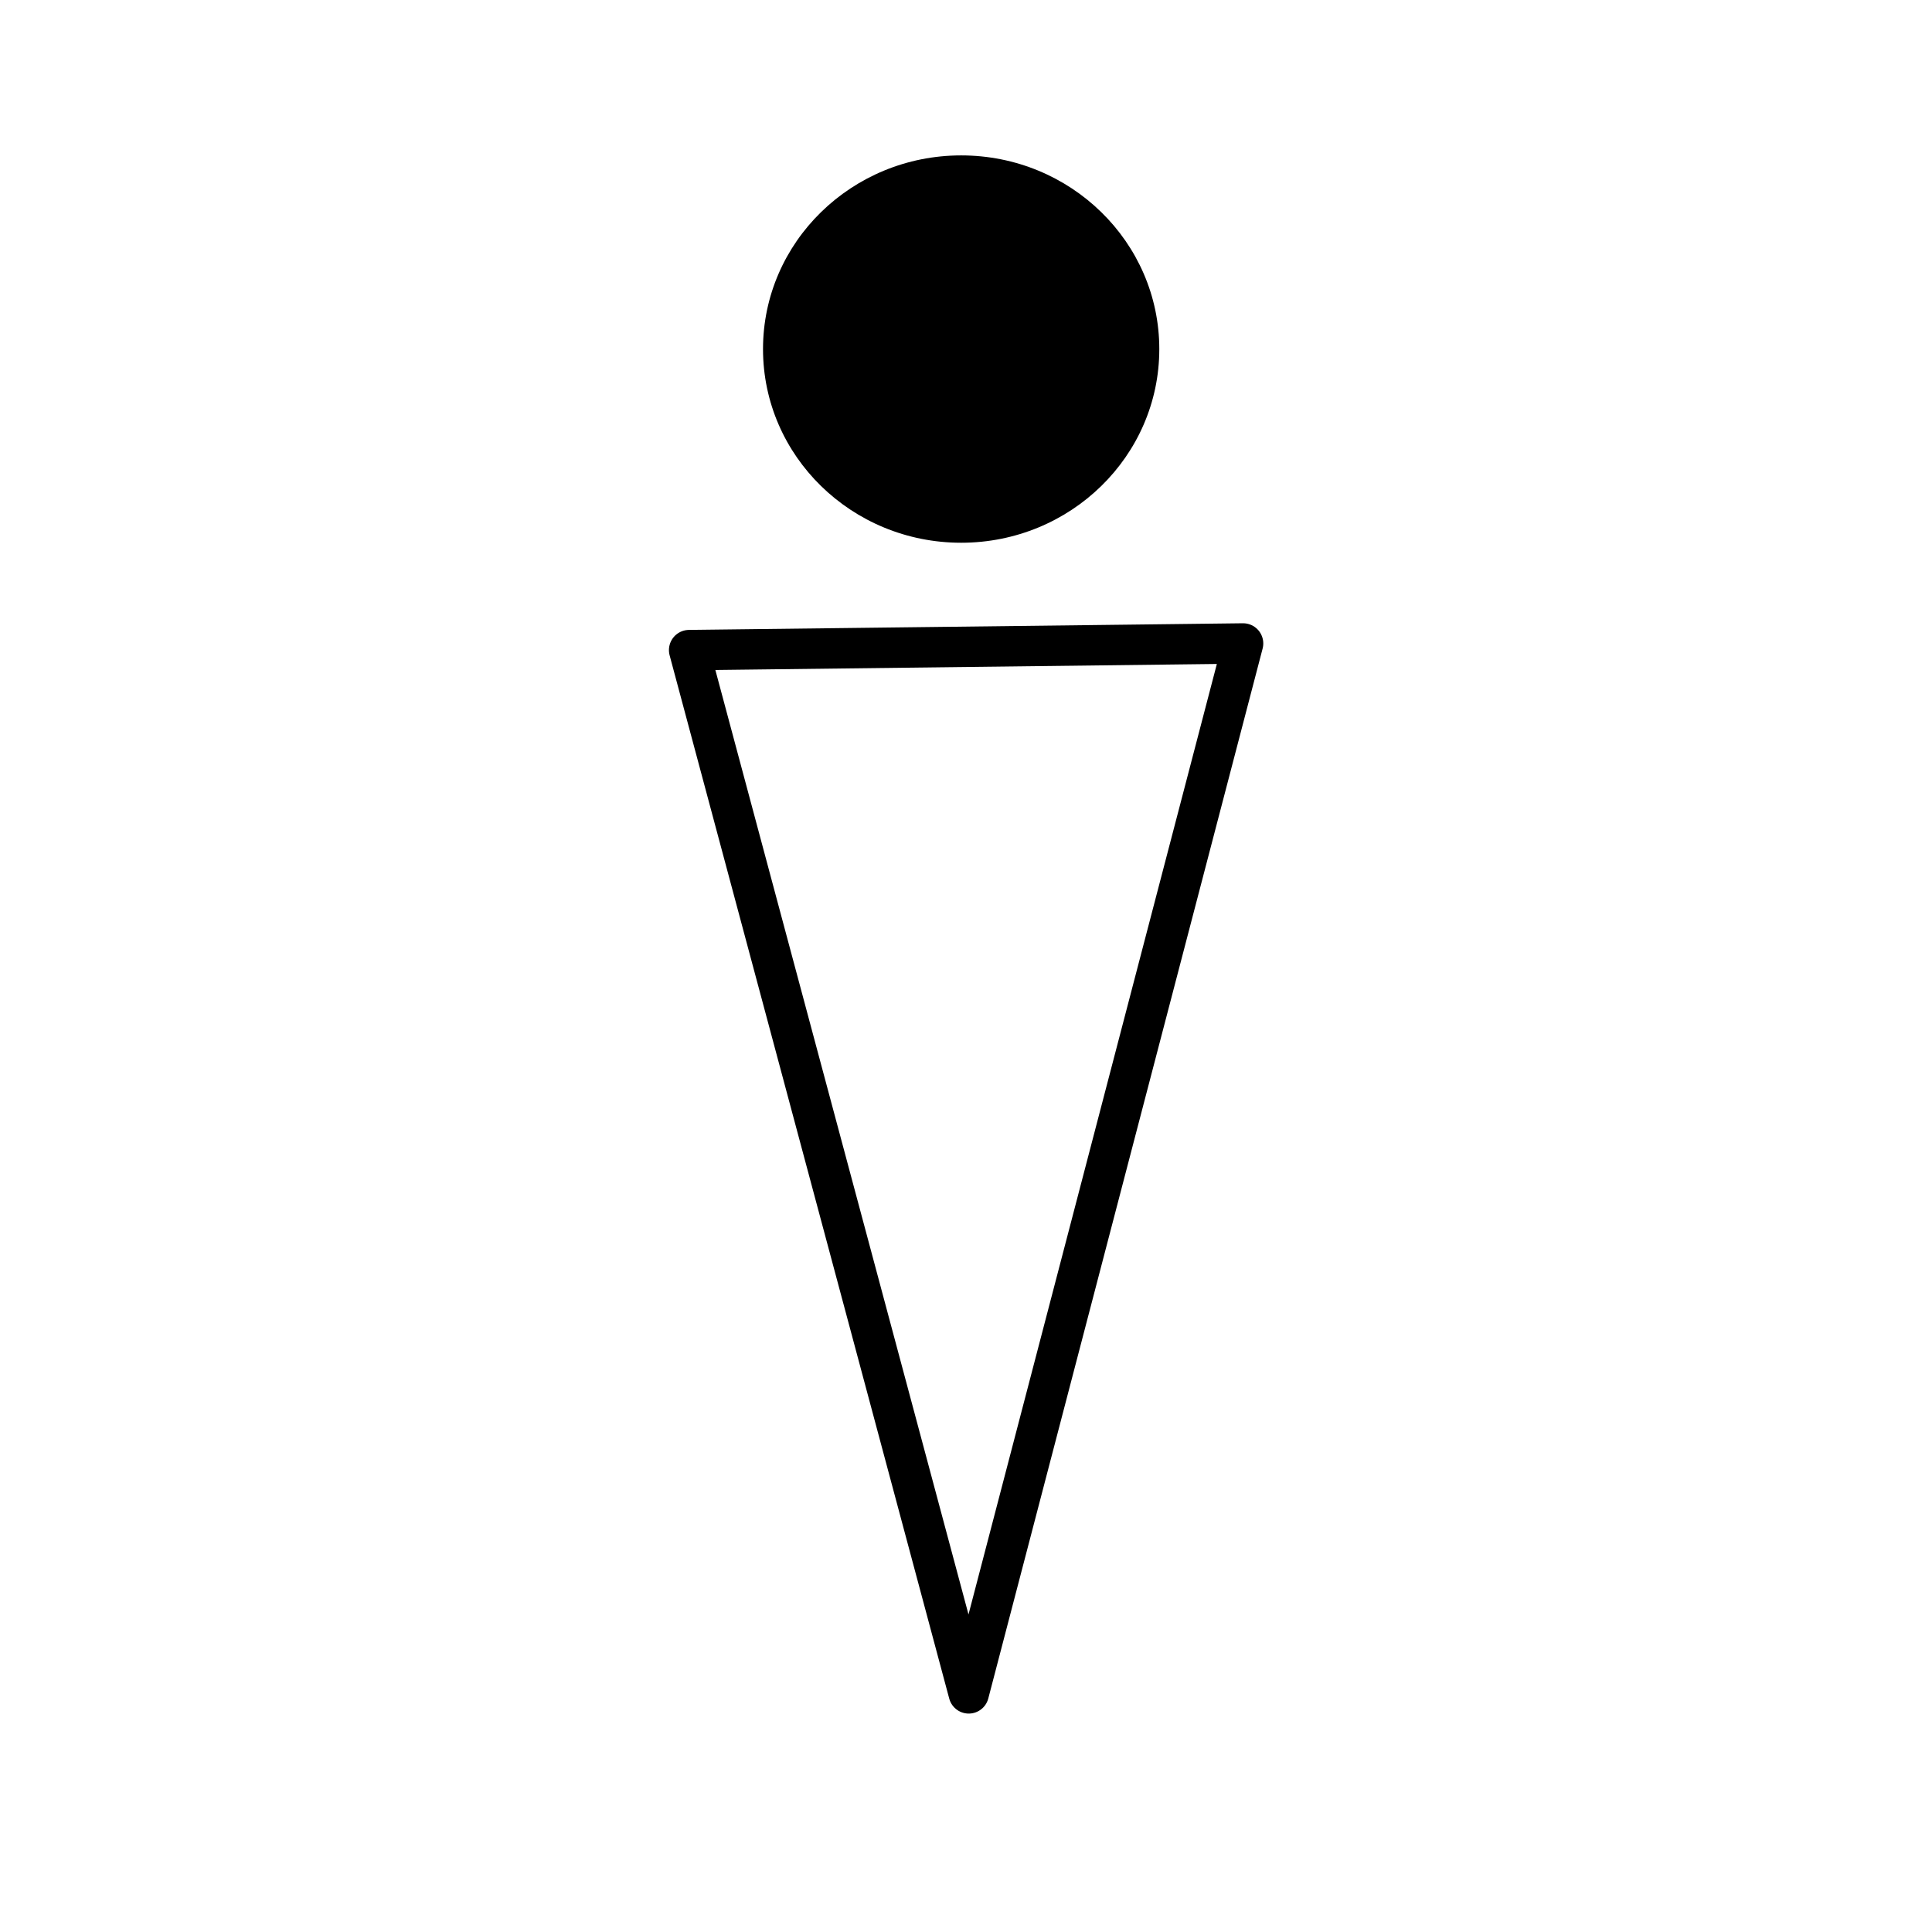 <?xml version="1.0" encoding="UTF-8" standalone="no"?>
<!-- Created with Inkscape (http://www.inkscape.org/) -->

<svg
   width="500.0px"
   height="500.0px"
   viewBox="0 0 500.0 500.0"
   version="1.1"
   id="svg260"
   sodipodi:docname="-SNRA.svg"
   inkscape:version="1.2.1 (9c6d41e4, 2022-07-14)"
   xmlns:inkscape="http://www.inkscape.org/namespaces/inkscape"
   xmlns:sodipodi="http://sodipodi.sourceforge.net/DTD/sodipodi-0.dtd"
   xmlns="http://www.w3.org/2000/svg"
   xmlns:svg="http://www.w3.org/2000/svg">
  <sodipodi:namedview
     id="namedview7"
     pagecolor="#505050"
     bordercolor="#ffffff"
     borderopacity="1"
     inkscape:showpageshadow="0"
     inkscape:pageopacity="0"
     inkscape:pagecheckerboard="1"
     inkscape:deskcolor="#505050"
     showgrid="false"
     inkscape:zoom="1.834"
     inkscape:cx="202.5627"
     inkscape:cy="250.54526"
     inkscape:window-width="1390"
     inkscape:window-height="1067"
     inkscape:window-x="2583"
     inkscape:window-y="125"
     inkscape:window-maximized="0"
     inkscape:current-layer="svg260" />
  <defs
     id="defs264" />
  <g
     id="g1827"
     transform="translate(3.148,20.169)">
    <ellipse
       style="fill:#000000;stroke-width:46.62;paint-order:markers stroke fill"
       id="path489"
       cx="245.598"
       cy="70.171"
       rx="51.279"
       ry="50.122" />
    <path
       style="fill:none;stroke:#000000;stroke-width:10.452;stroke-linecap:butt;stroke-linejoin:round;stroke-dasharray:none;stroke-opacity:1;paint-order:markers stroke fill"
       id="path543"
       d="M 247.562,418.078 175.198,148.077 318.561,146.358 Z" />
  </g>
</svg>
